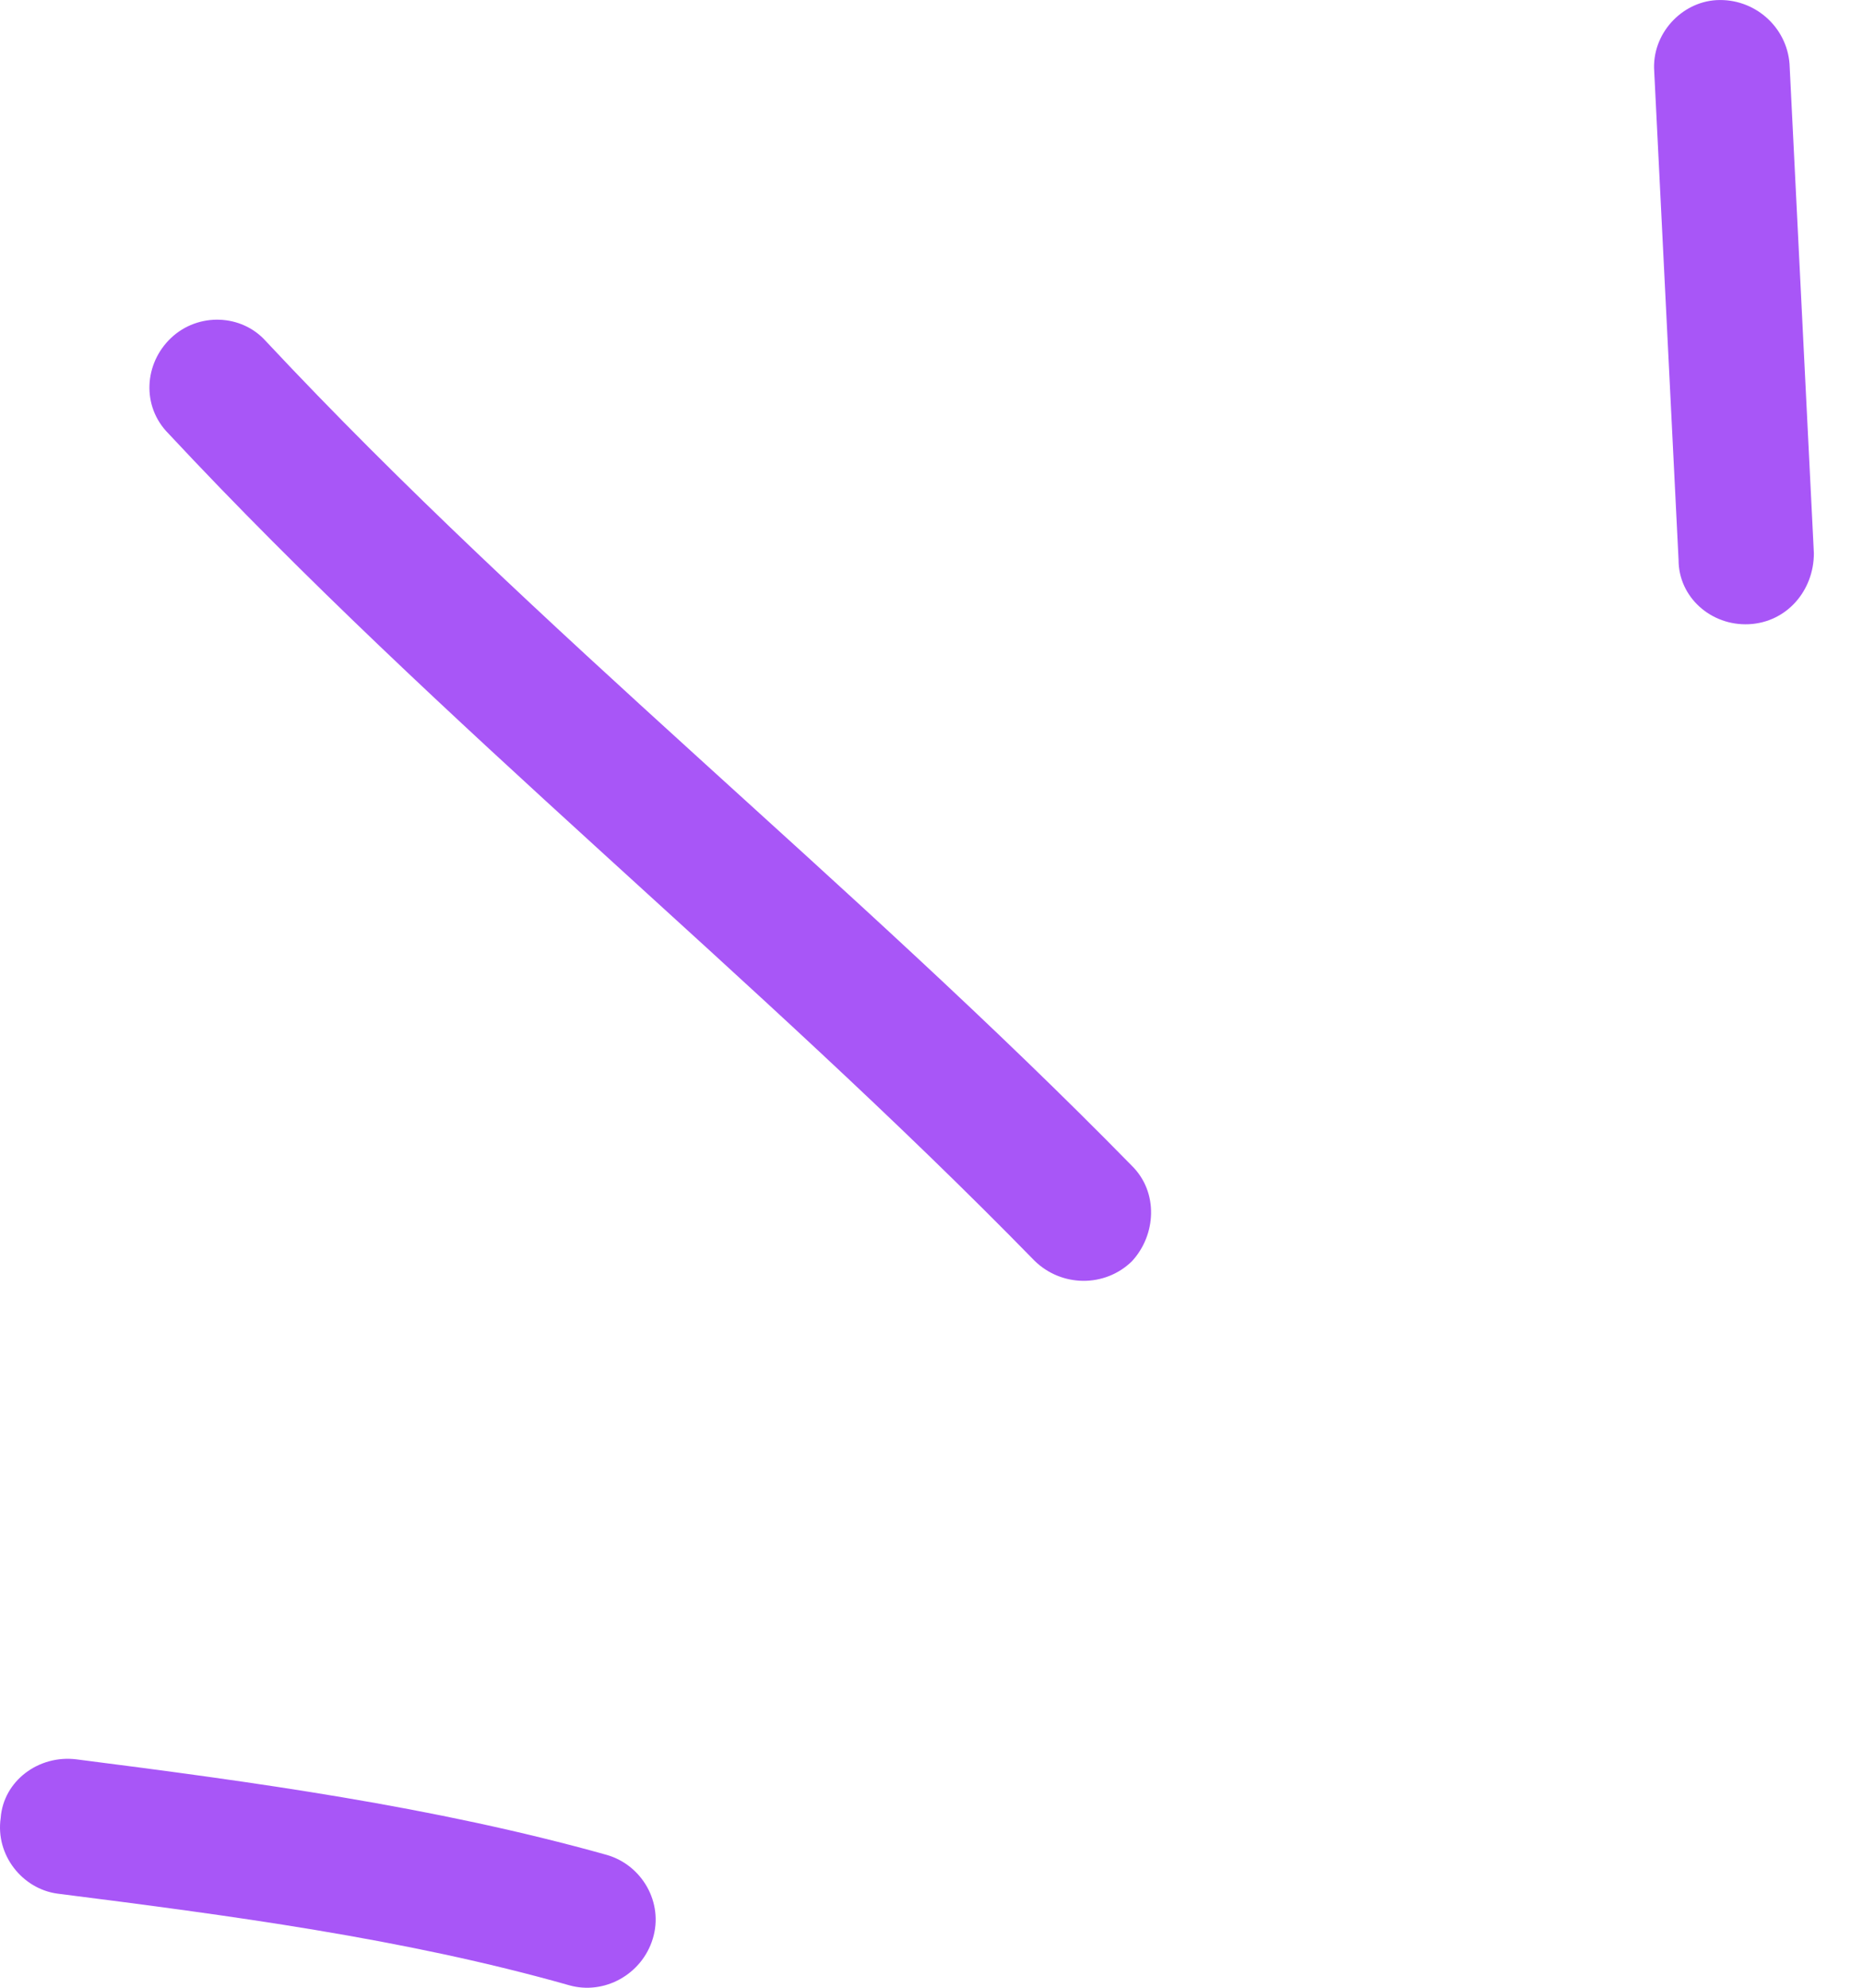 <svg width="30" height="32" viewBox="0 0 30 32" fill="none" xmlns="http://www.w3.org/2000/svg">
<path fill-rule="evenodd" clip-rule="evenodd" d="M9.773 29.862C6.984 29.08 4.064 28.685 1.231 28.323C0.621 28.247 0.055 28.671 0.011 29.267C-0.076 29.863 0.36 30.409 0.926 30.485C3.672 30.833 6.504 31.205 9.162 31.959C9.729 32.122 10.339 31.786 10.513 31.207C10.688 30.629 10.339 30.026 9.773 29.862Z" fill="#A856F7"/>
<path fill-rule="evenodd" clip-rule="evenodd" d="M18.225 18.766C13.737 14.186 8.682 10.195 4.281 5.492C3.889 5.053 3.191 5.029 2.756 5.439C2.32 5.85 2.276 6.54 2.712 6.979C7.113 11.696 12.168 15.7 16.657 20.294C17.093 20.723 17.79 20.729 18.225 20.307C18.618 19.885 18.661 19.195 18.225 18.766Z" fill="#A856F7"/>
<path fill-rule="evenodd" clip-rule="evenodd" d="M26.638 1.149C26.769 3.77 26.899 6.392 27.03 9.014C27.03 9.614 27.553 10.078 28.163 10.049C28.773 10.019 29.209 9.508 29.209 8.907C29.078 6.281 28.948 3.656 28.817 1.03C28.773 0.43 28.25 -0.031 27.64 0.002C27.074 0.034 26.595 0.549 26.638 1.149Z" fill="#A856F7"/>
</svg>

